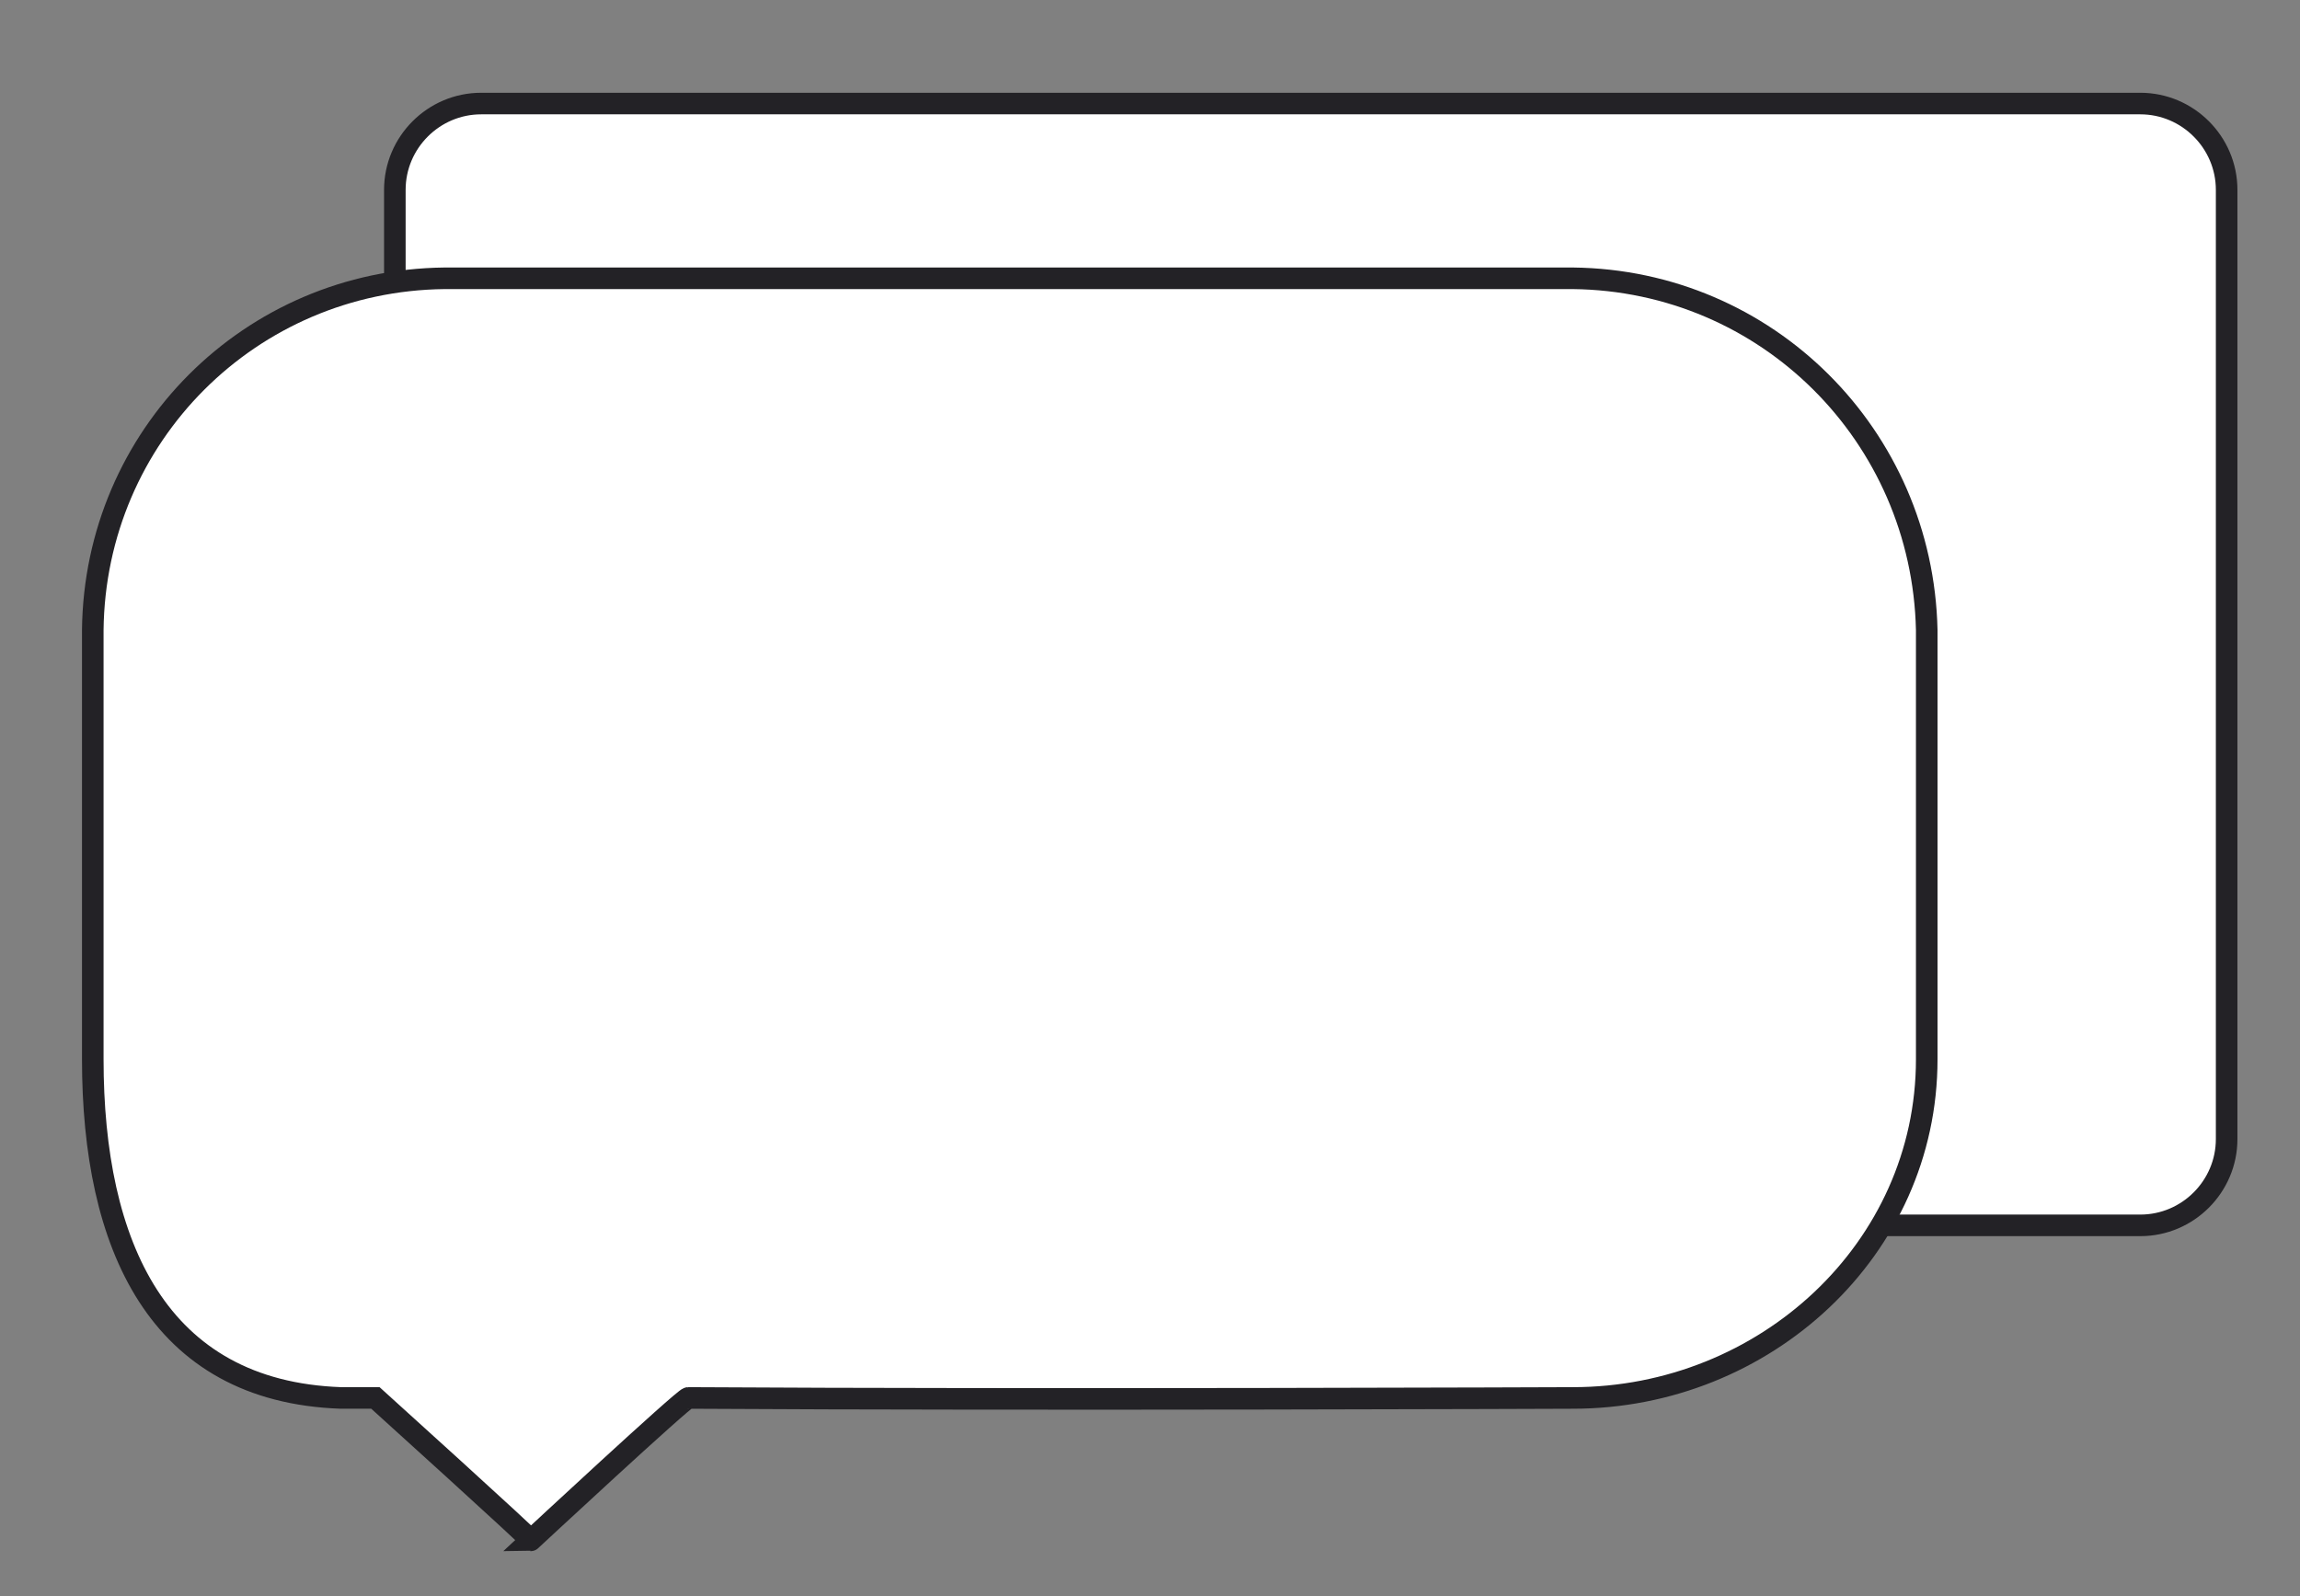 <?xml version="1.0" encoding="utf-8"?>
<!-- Generator: Adobe Illustrator 21.0.0, SVG Export Plug-In . SVG Version: 6.00 Build 0)  -->
<svg 
	version="1.1" 
	id="Слой_1" 
	xmlns="http://www.w3.org/2000/svg" 
	xmlns:xlink="http://www.w3.org/1999/xlink" 
	x="0px" 
	y="0px"
	viewBox="0 0 106.6 74" 
	xml:space="preserve"
	stroke="#232226"
	fill="white"
>
	<rect x="0" y="0" width="106.6" height="74" fill="#808080" stroke="none"/>
	<g>
		<path 
			d="M22.3,4.8h76.9c2.2,0,4,1.8,4,4v44c0,2.2-1.8,4-4,4H22.3c-2.2,0-4-1.8-4-4
			v-44C18.3,6.6,20.1,4.8,22.3,4.8z"
		/>
		<path 
			d="M20.6,12.9h52.3c9,0.1,16.2,7.3,16.4,16.3v19.9
			c0,8.8-7.5,15.7-16.4,15.7c0,0-24.7,0.1-41,0c-0.2,0-7.3,6.6-7.3,6.6c0.1,0-7.2-6.6-7.2-6.6c-0.3,0-1.3,0-1.6,0
			C7.3,64.5,4.3,57.7,4.3,49.1V29.2C4.4,20.2,11.6,13,20.6,12.9z"
		/>
	</g>
</svg>
